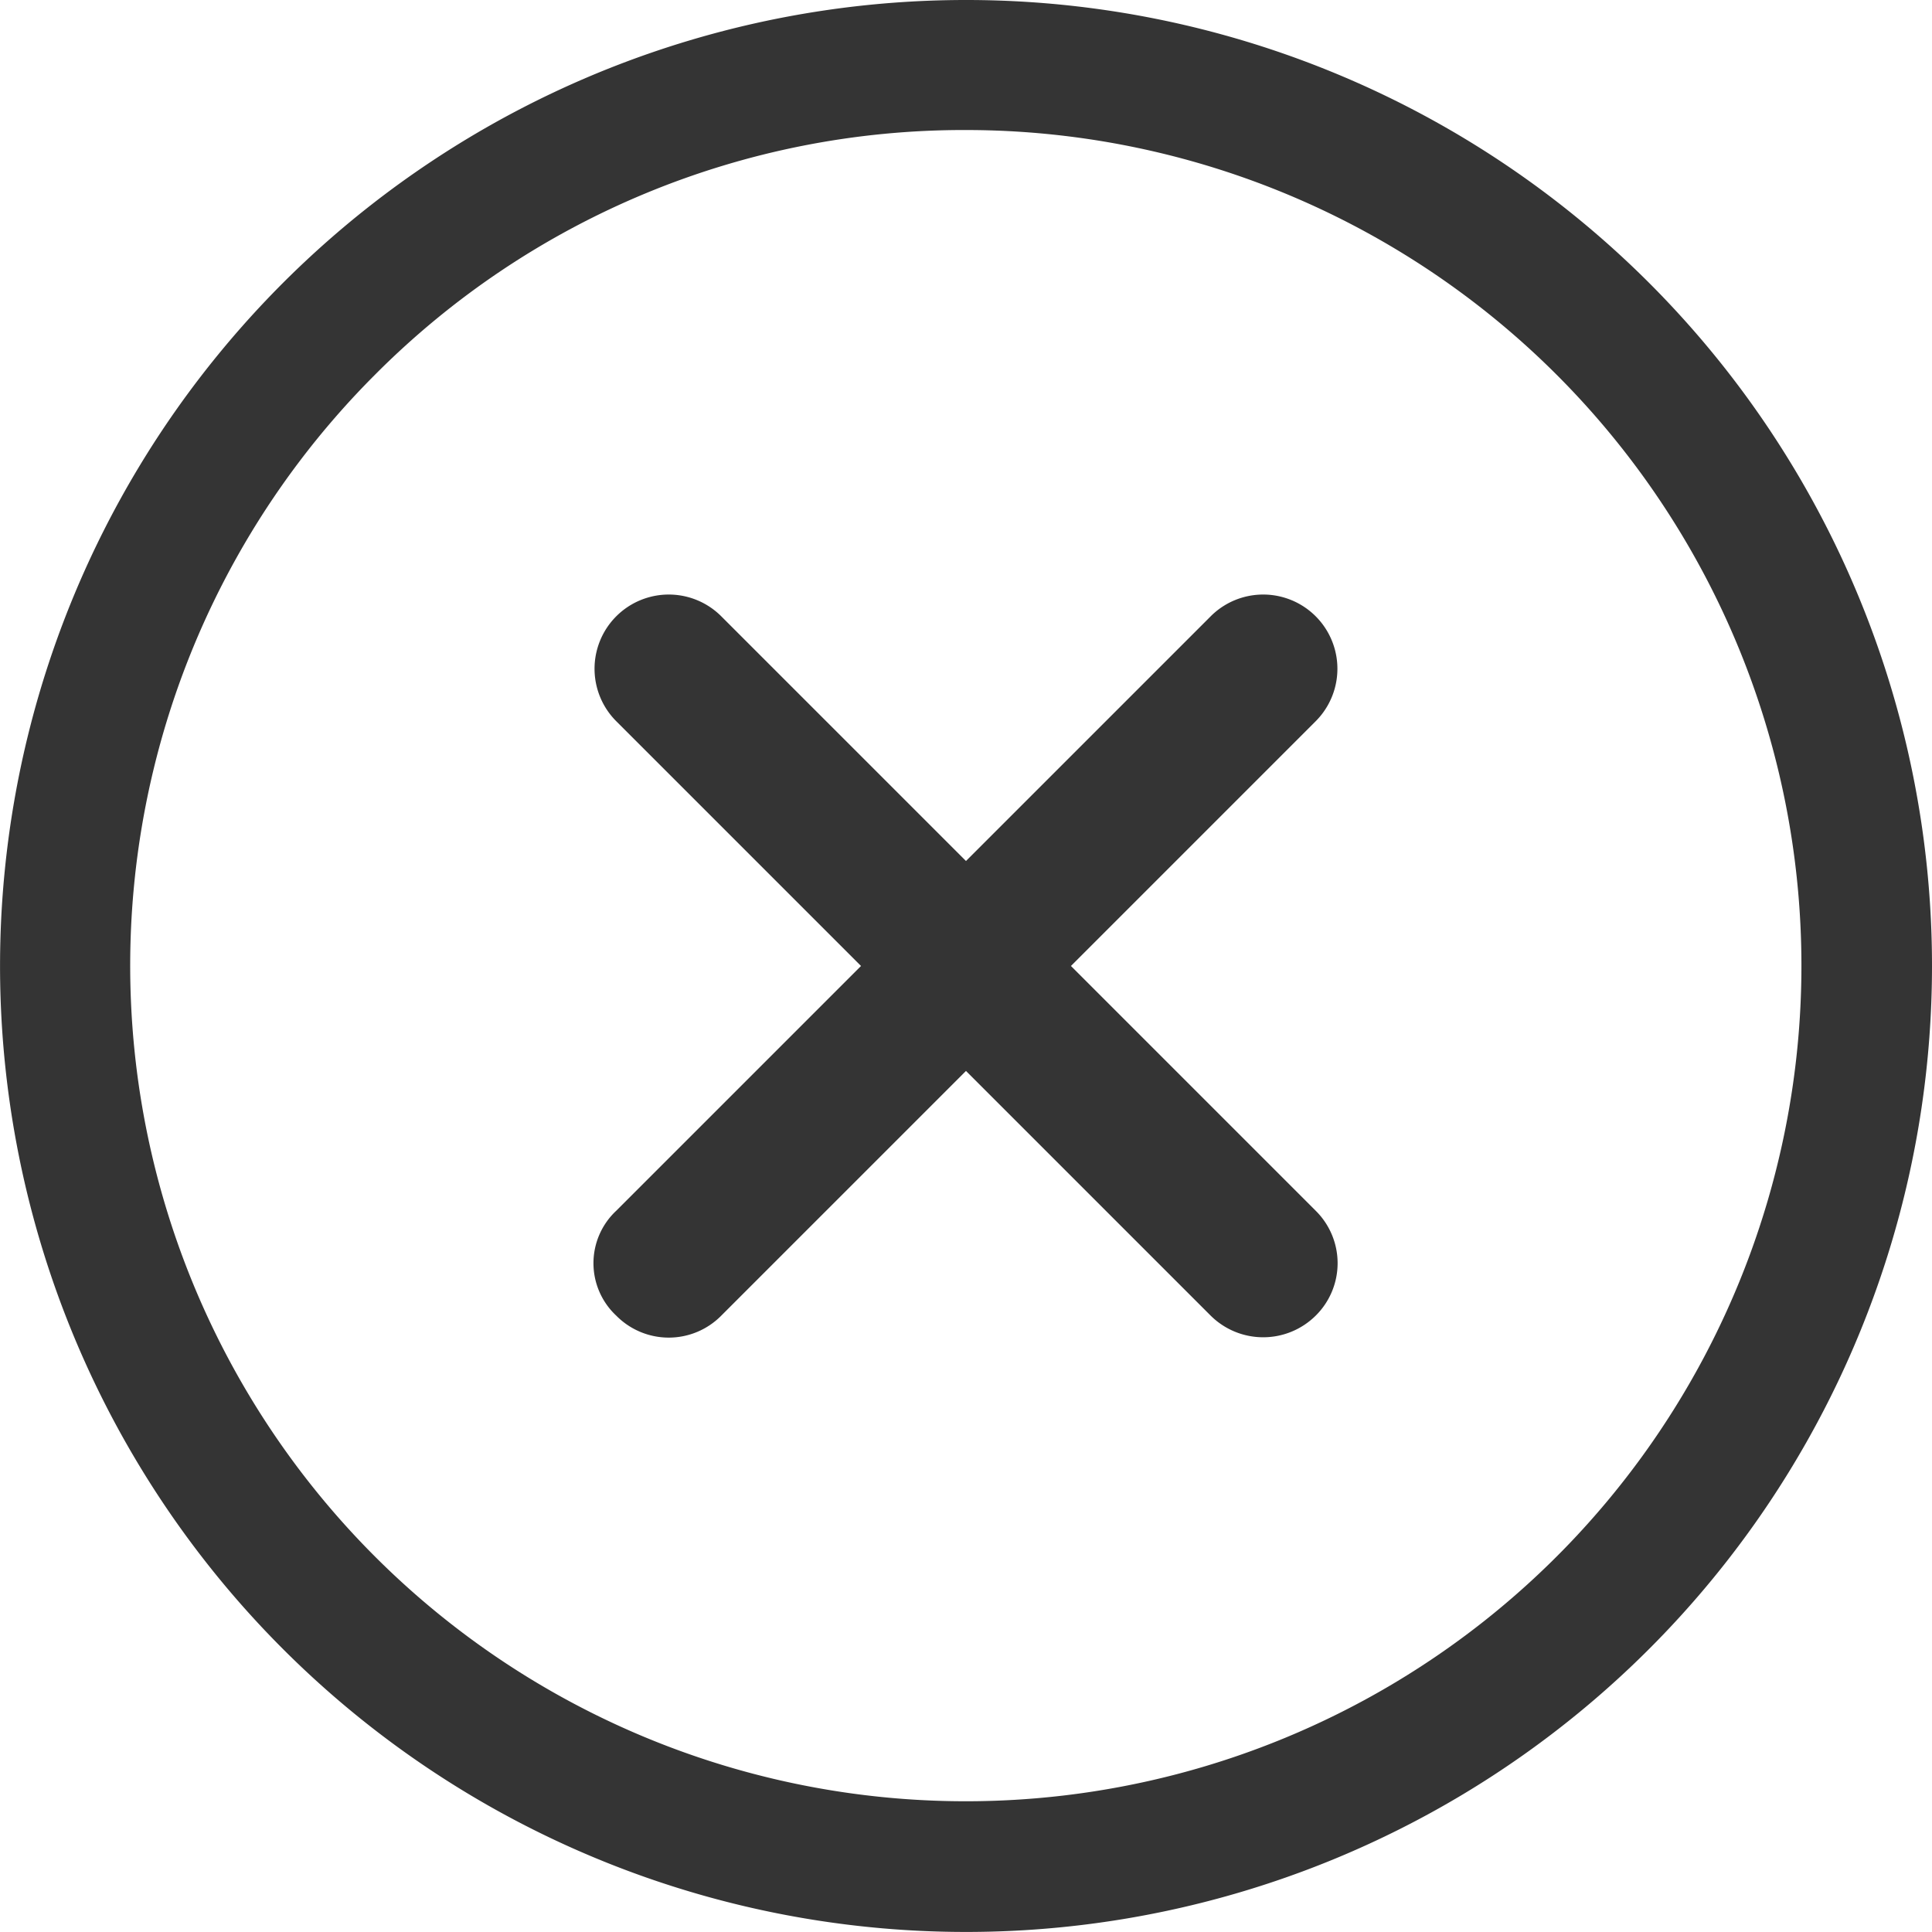 <svg xmlns="http://www.w3.org/2000/svg" width="40.845" height="40.845" viewBox="0 0 40.845 40.845">
  <g id="Icon_ionic-ios-close-circle-outline" data-name="Icon ionic-ios-close-circle-outline" transform="translate(-3.375 -3.375)">
    <path id="Path_7" data-name="Path 7" d="M27.629,25.412l-5.174-5.174,5.174-5.174a1.569,1.569,0,1,0-2.219-2.219l-5.174,5.174-5.174-5.174a1.569,1.569,0,1,0-2.219,2.219l5.174,5.174-5.174,5.174a1.517,1.517,0,0,0,0,2.219,1.559,1.559,0,0,0,2.219,0l5.174-5.174,5.174,5.174a1.576,1.576,0,0,0,2.219,0A1.559,1.559,0,0,0,27.629,25.412Z" transform="translate(3.561 3.559)" fill="#343434"/>
    <path id="Path_8" data-name="Path 8" d="M23.8,6.124A17.666,17.666,0,1,1,11.3,11.3,17.556,17.556,0,0,1,23.8,6.124m0-2.749A20.422,20.422,0,1,0,44.22,23.8,20.419,20.419,0,0,0,23.8,3.375Z" fill="#343434"/>
  </g>
</svg>
